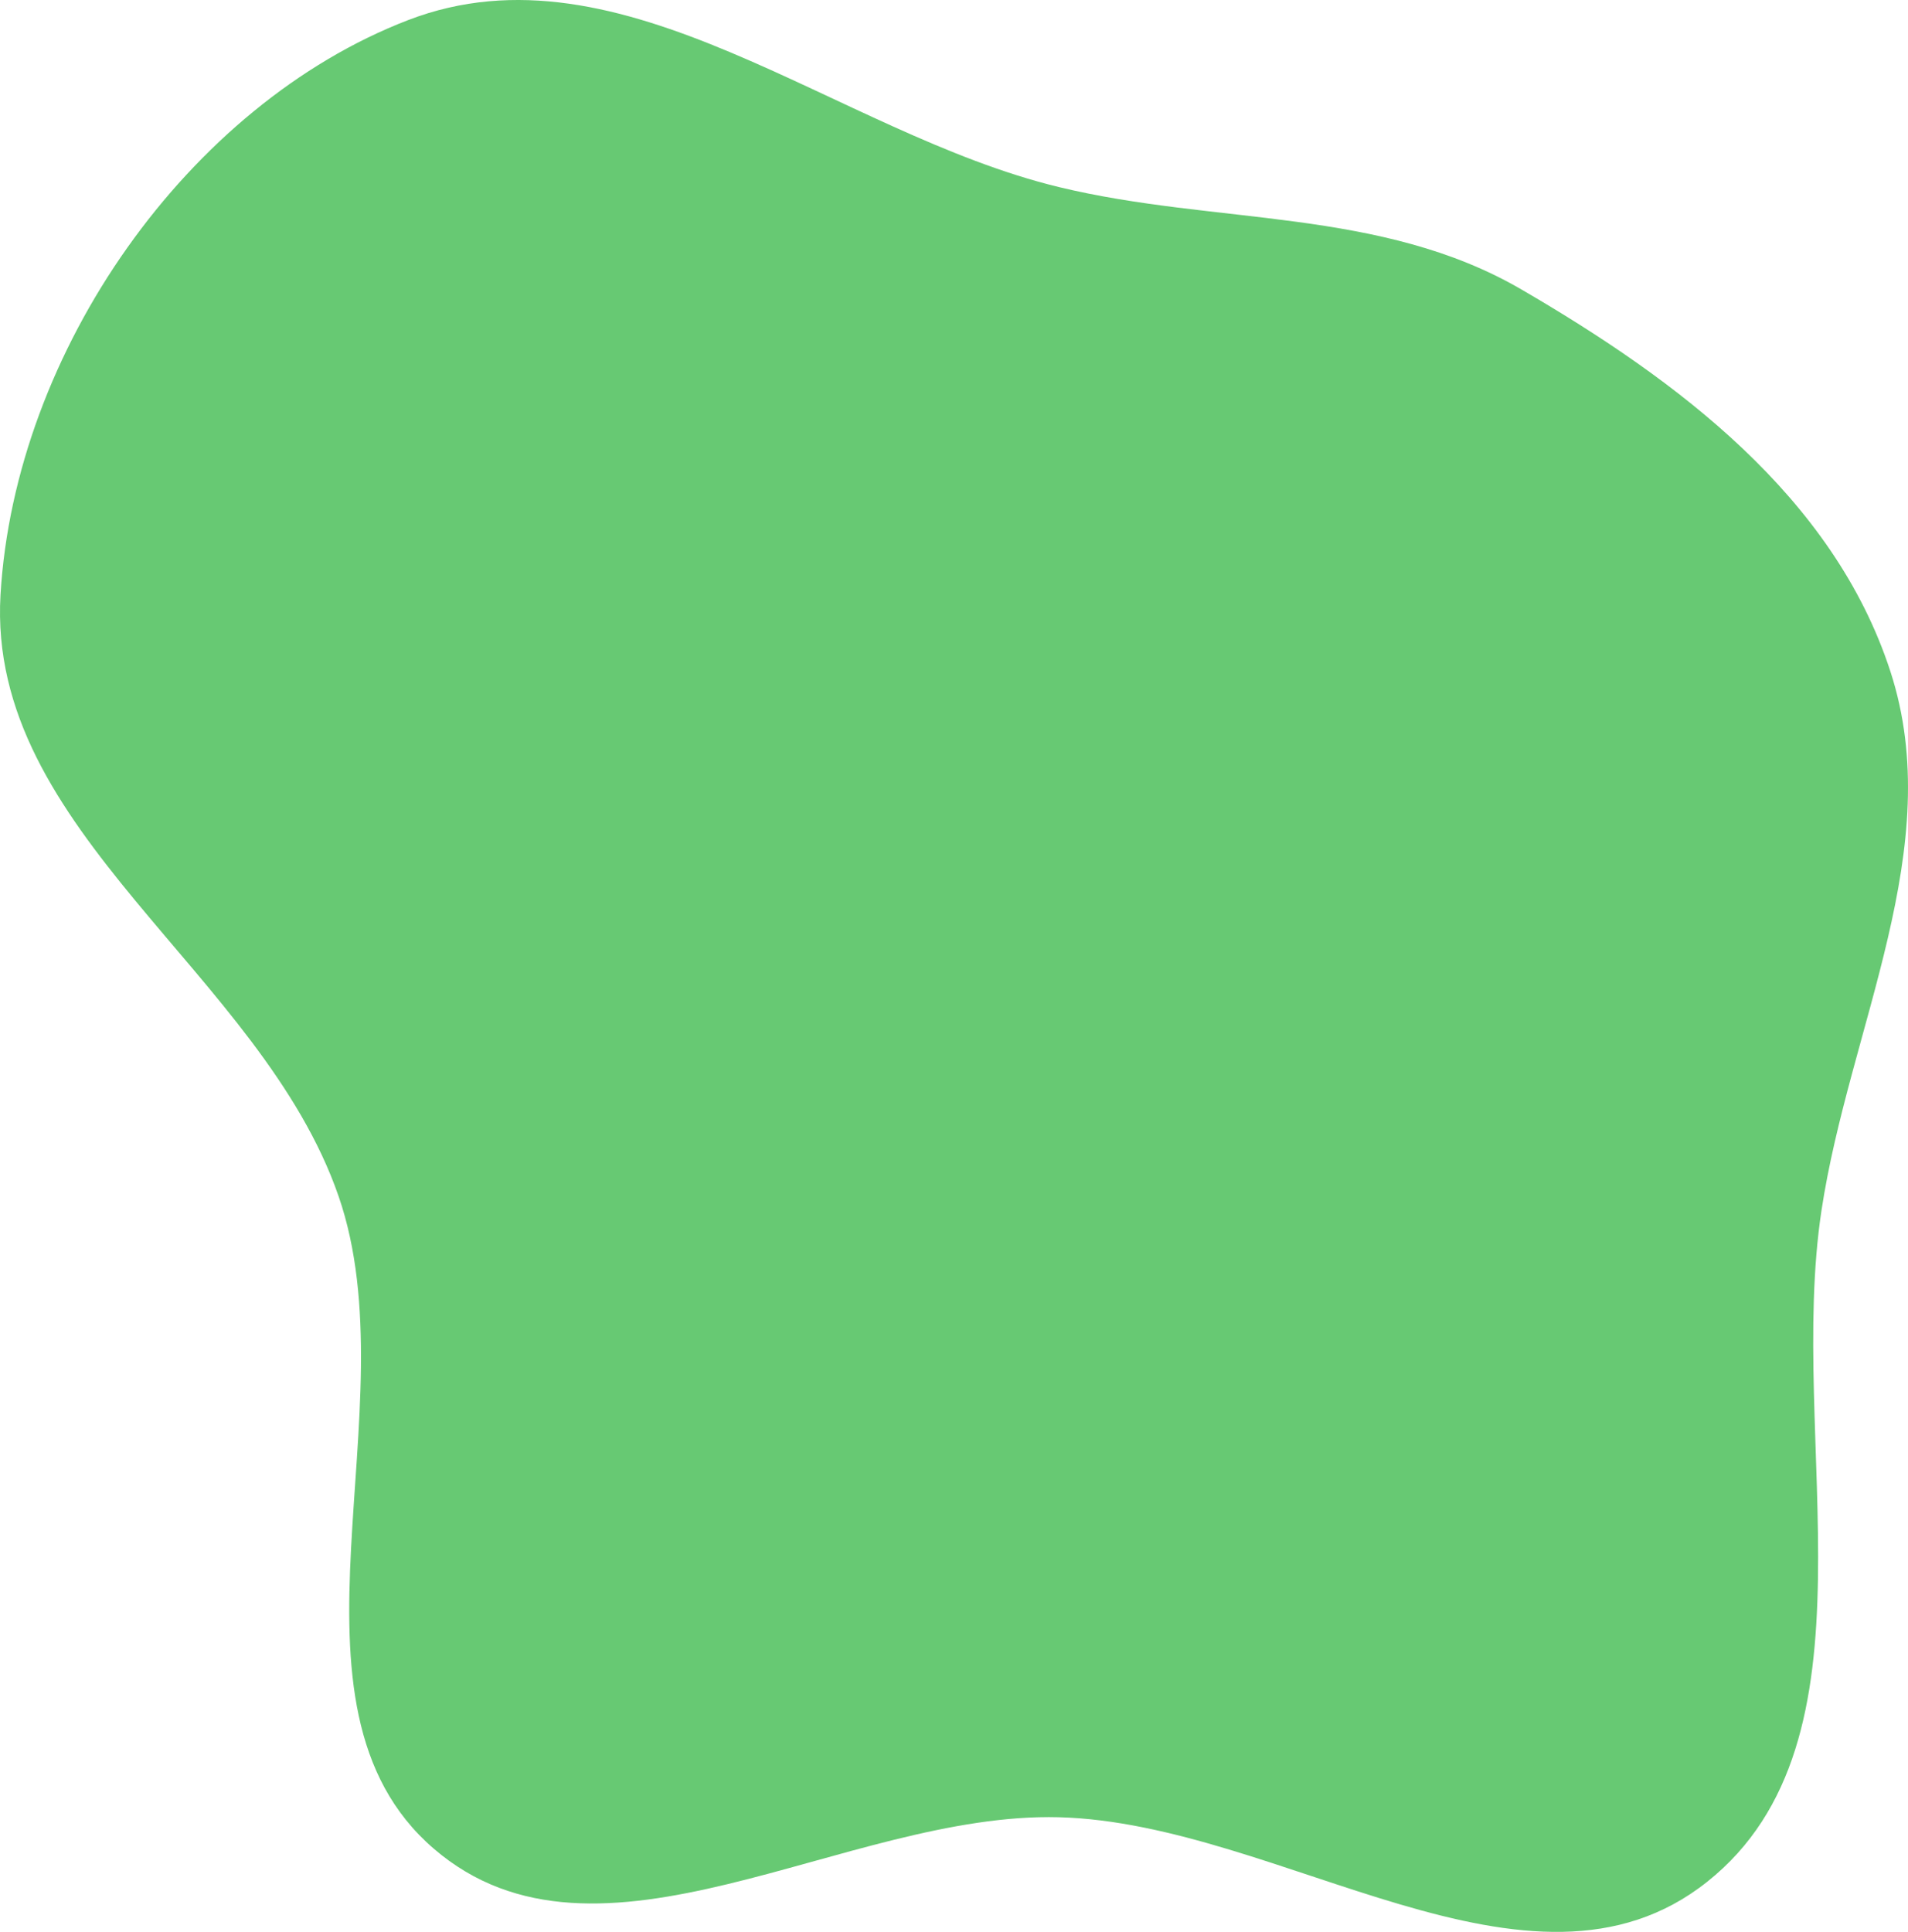 <svg width="486" height="492" viewBox="0 0 486 492" fill="none" xmlns="http://www.w3.org/2000/svg">
<path fill-rule="evenodd" clip-rule="evenodd" d="M269.712 47.639C309.821 57.343 351.648 52.817 387.583 73.745C427.087 96.751 466.983 126.361 481.512 170.986C496.109 215.821 471.033 261.555 463.956 308.318C455.089 366.906 480.137 443.224 434.861 479.232C389.816 515.056 326.382 464.276 269.712 462.8C215.251 461.381 152.422 506.948 110.462 470.781C67.983 434.167 104.916 358.692 86.252 304.671C66.531 247.591 -3.444 211.989 0.132 151.444C3.796 89.408 47.943 26.687 103.944 5.123C158.657 -15.945 212.89 33.892 269.712 47.639Z" fill="#67C973"/>
</svg>
